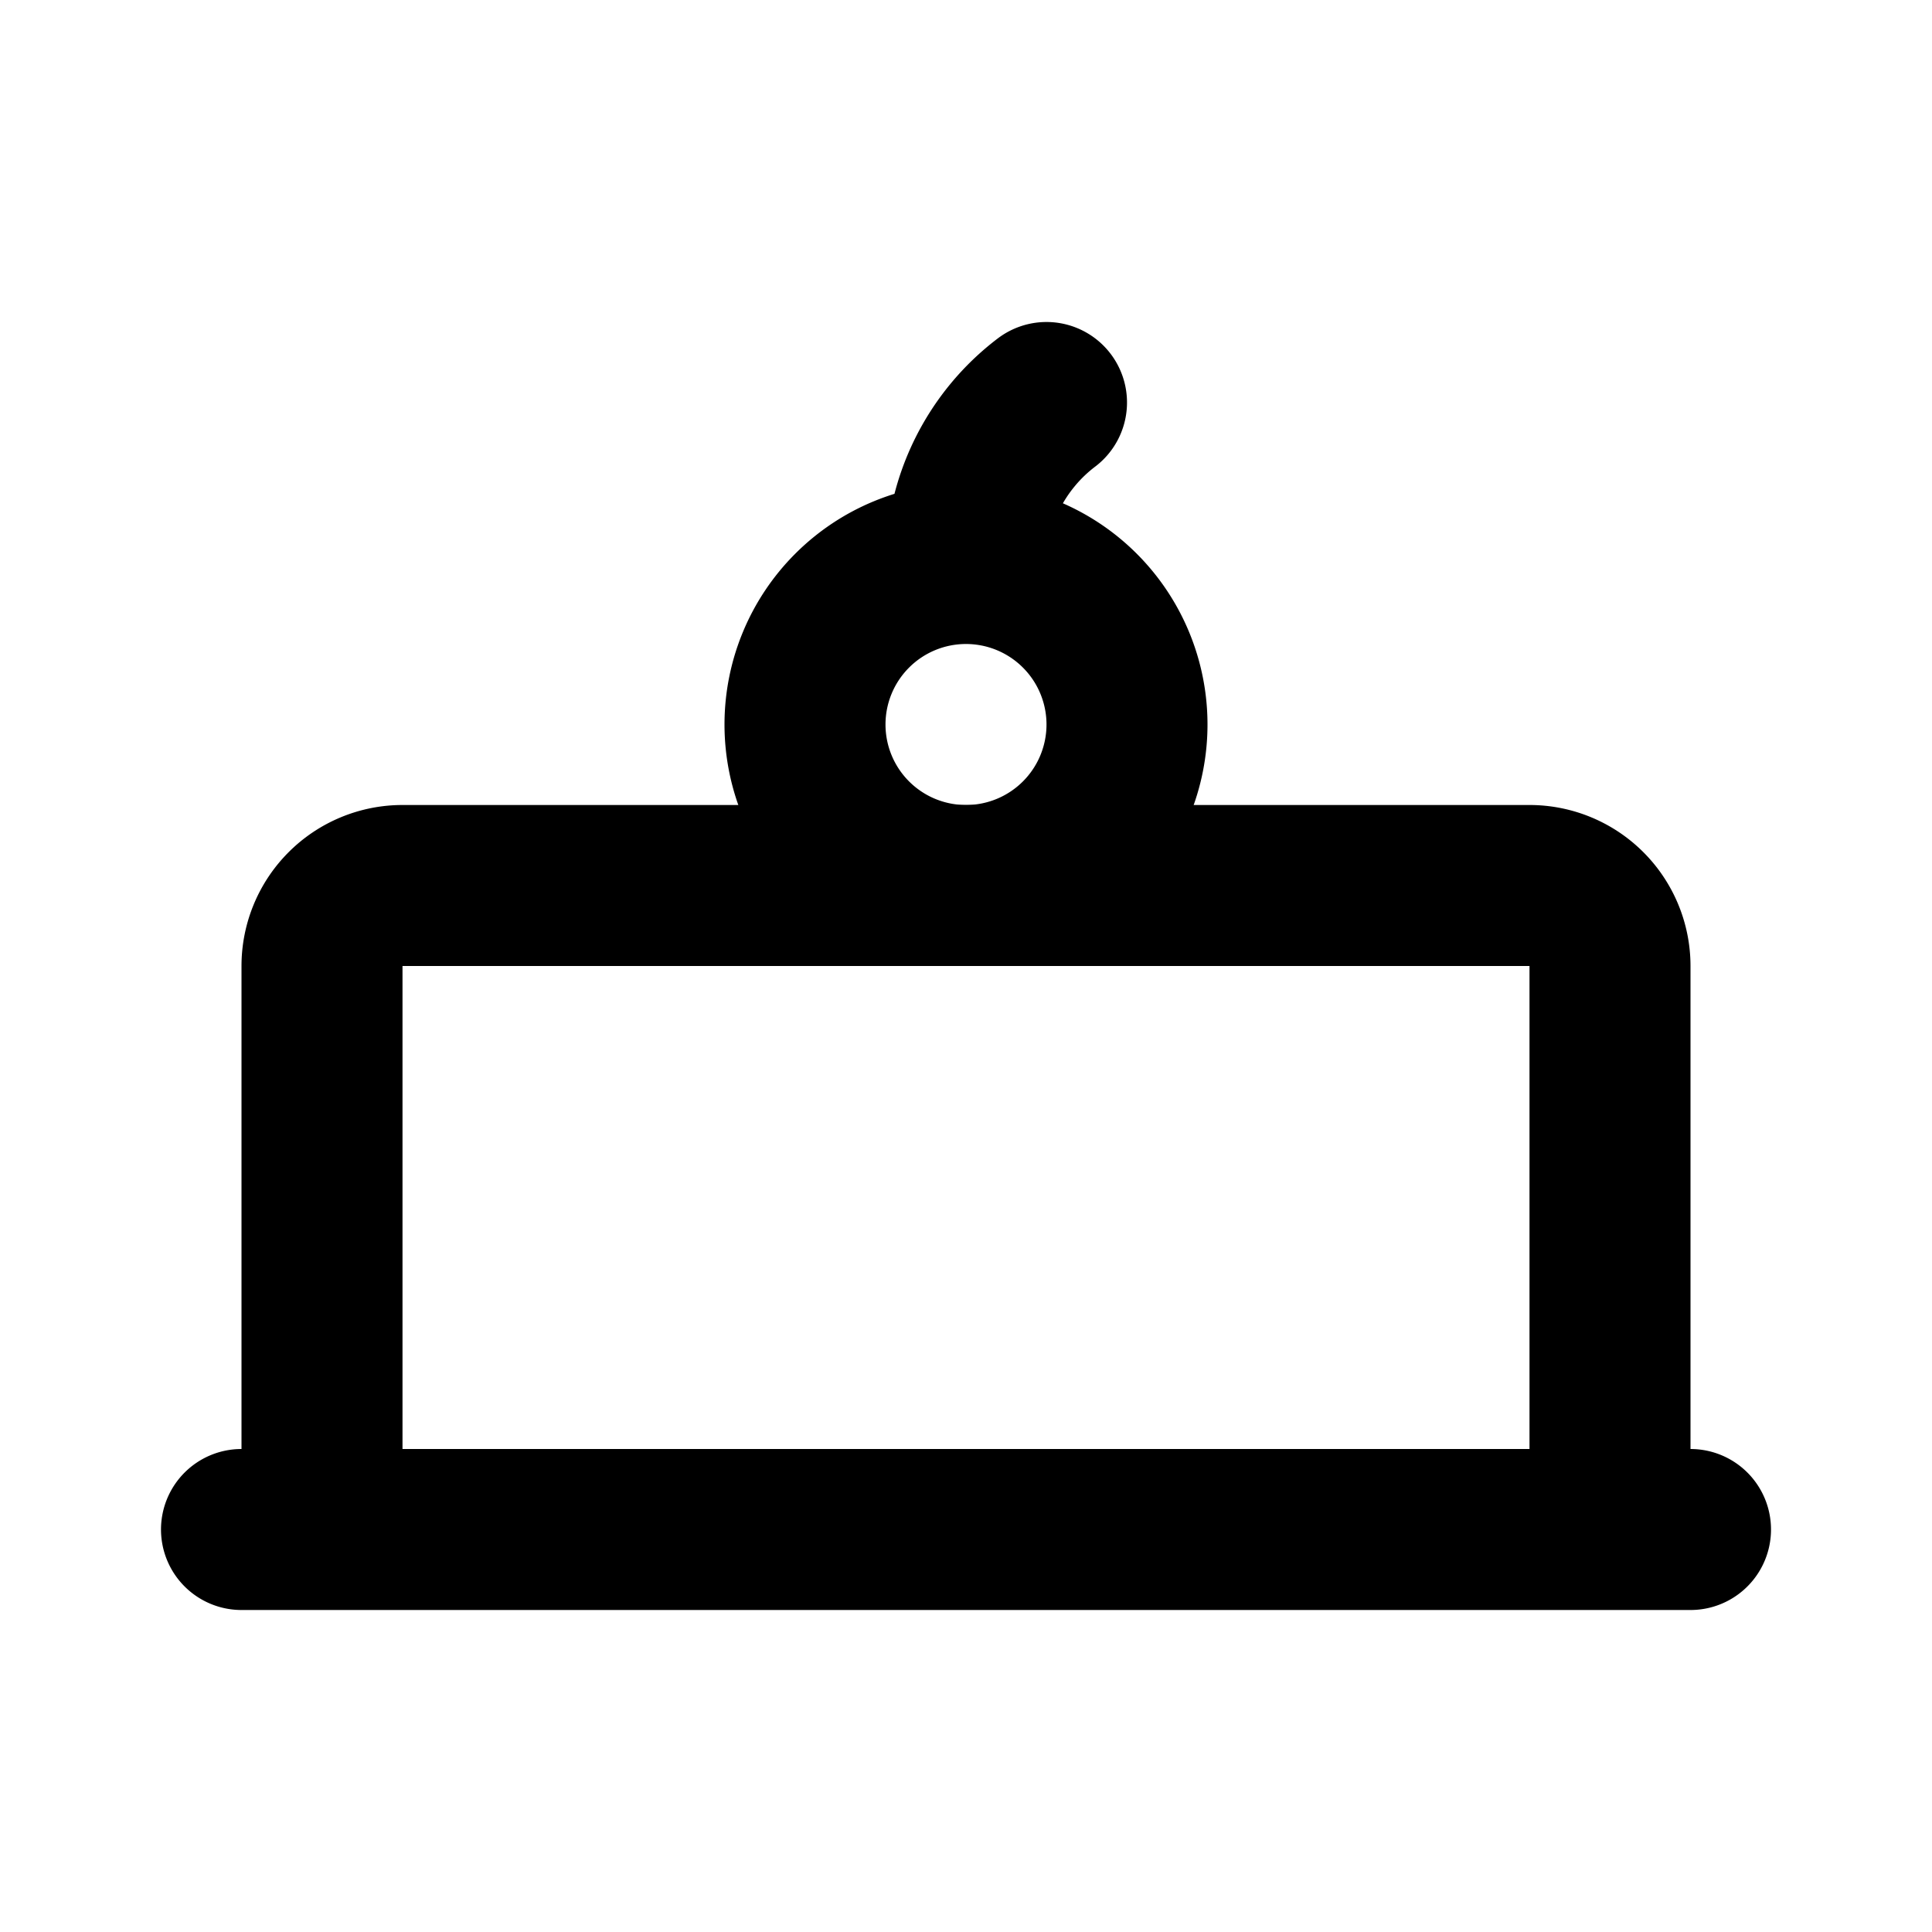 <!DOCTYPE svg PUBLIC "-//W3C//DTD SVG 1.1//EN" "http://www.w3.org/Graphics/SVG/1.1/DTD/svg11.dtd">
<!-- Uploaded to: SVG Repo, www.svgrepo.com, Transformed by: SVG Repo Mixer Tools -->
<svg fill="#000000" width="800px" height="800px" viewBox="0 0 24 24" id="cake" data-name="Line Color" xmlns="http://www.w3.org/2000/svg" class="icon line-color">
<g id="SVGRepo_bgCarrier" stroke-width="0"/>
<g id="SVGRepo_tracerCarrier" stroke-linecap="round" stroke-linejoin="round"/>
<g id="SVGRepo_iconCarrier">
<path id="secondary" d="M12,7a2,2,0,1,0,2,2A2,2,0,0,0,12,7Zm1-2a2.53,2.53,0,0,0-1,2" style="fill: none; stroke: #000000; stroke-linecap: round; stroke-linejoin: round; stroke-width: 2;"/>
<path id="primary" d="M20,19H4V12a1,1,0,0,1,1-1H19a1,1,0,0,1,1,1ZM3,19H21" style="fill: none; stroke: #000000; stroke-linecap: round; stroke-linejoin: round; stroke-width: 2;"/>
</g>
</svg>